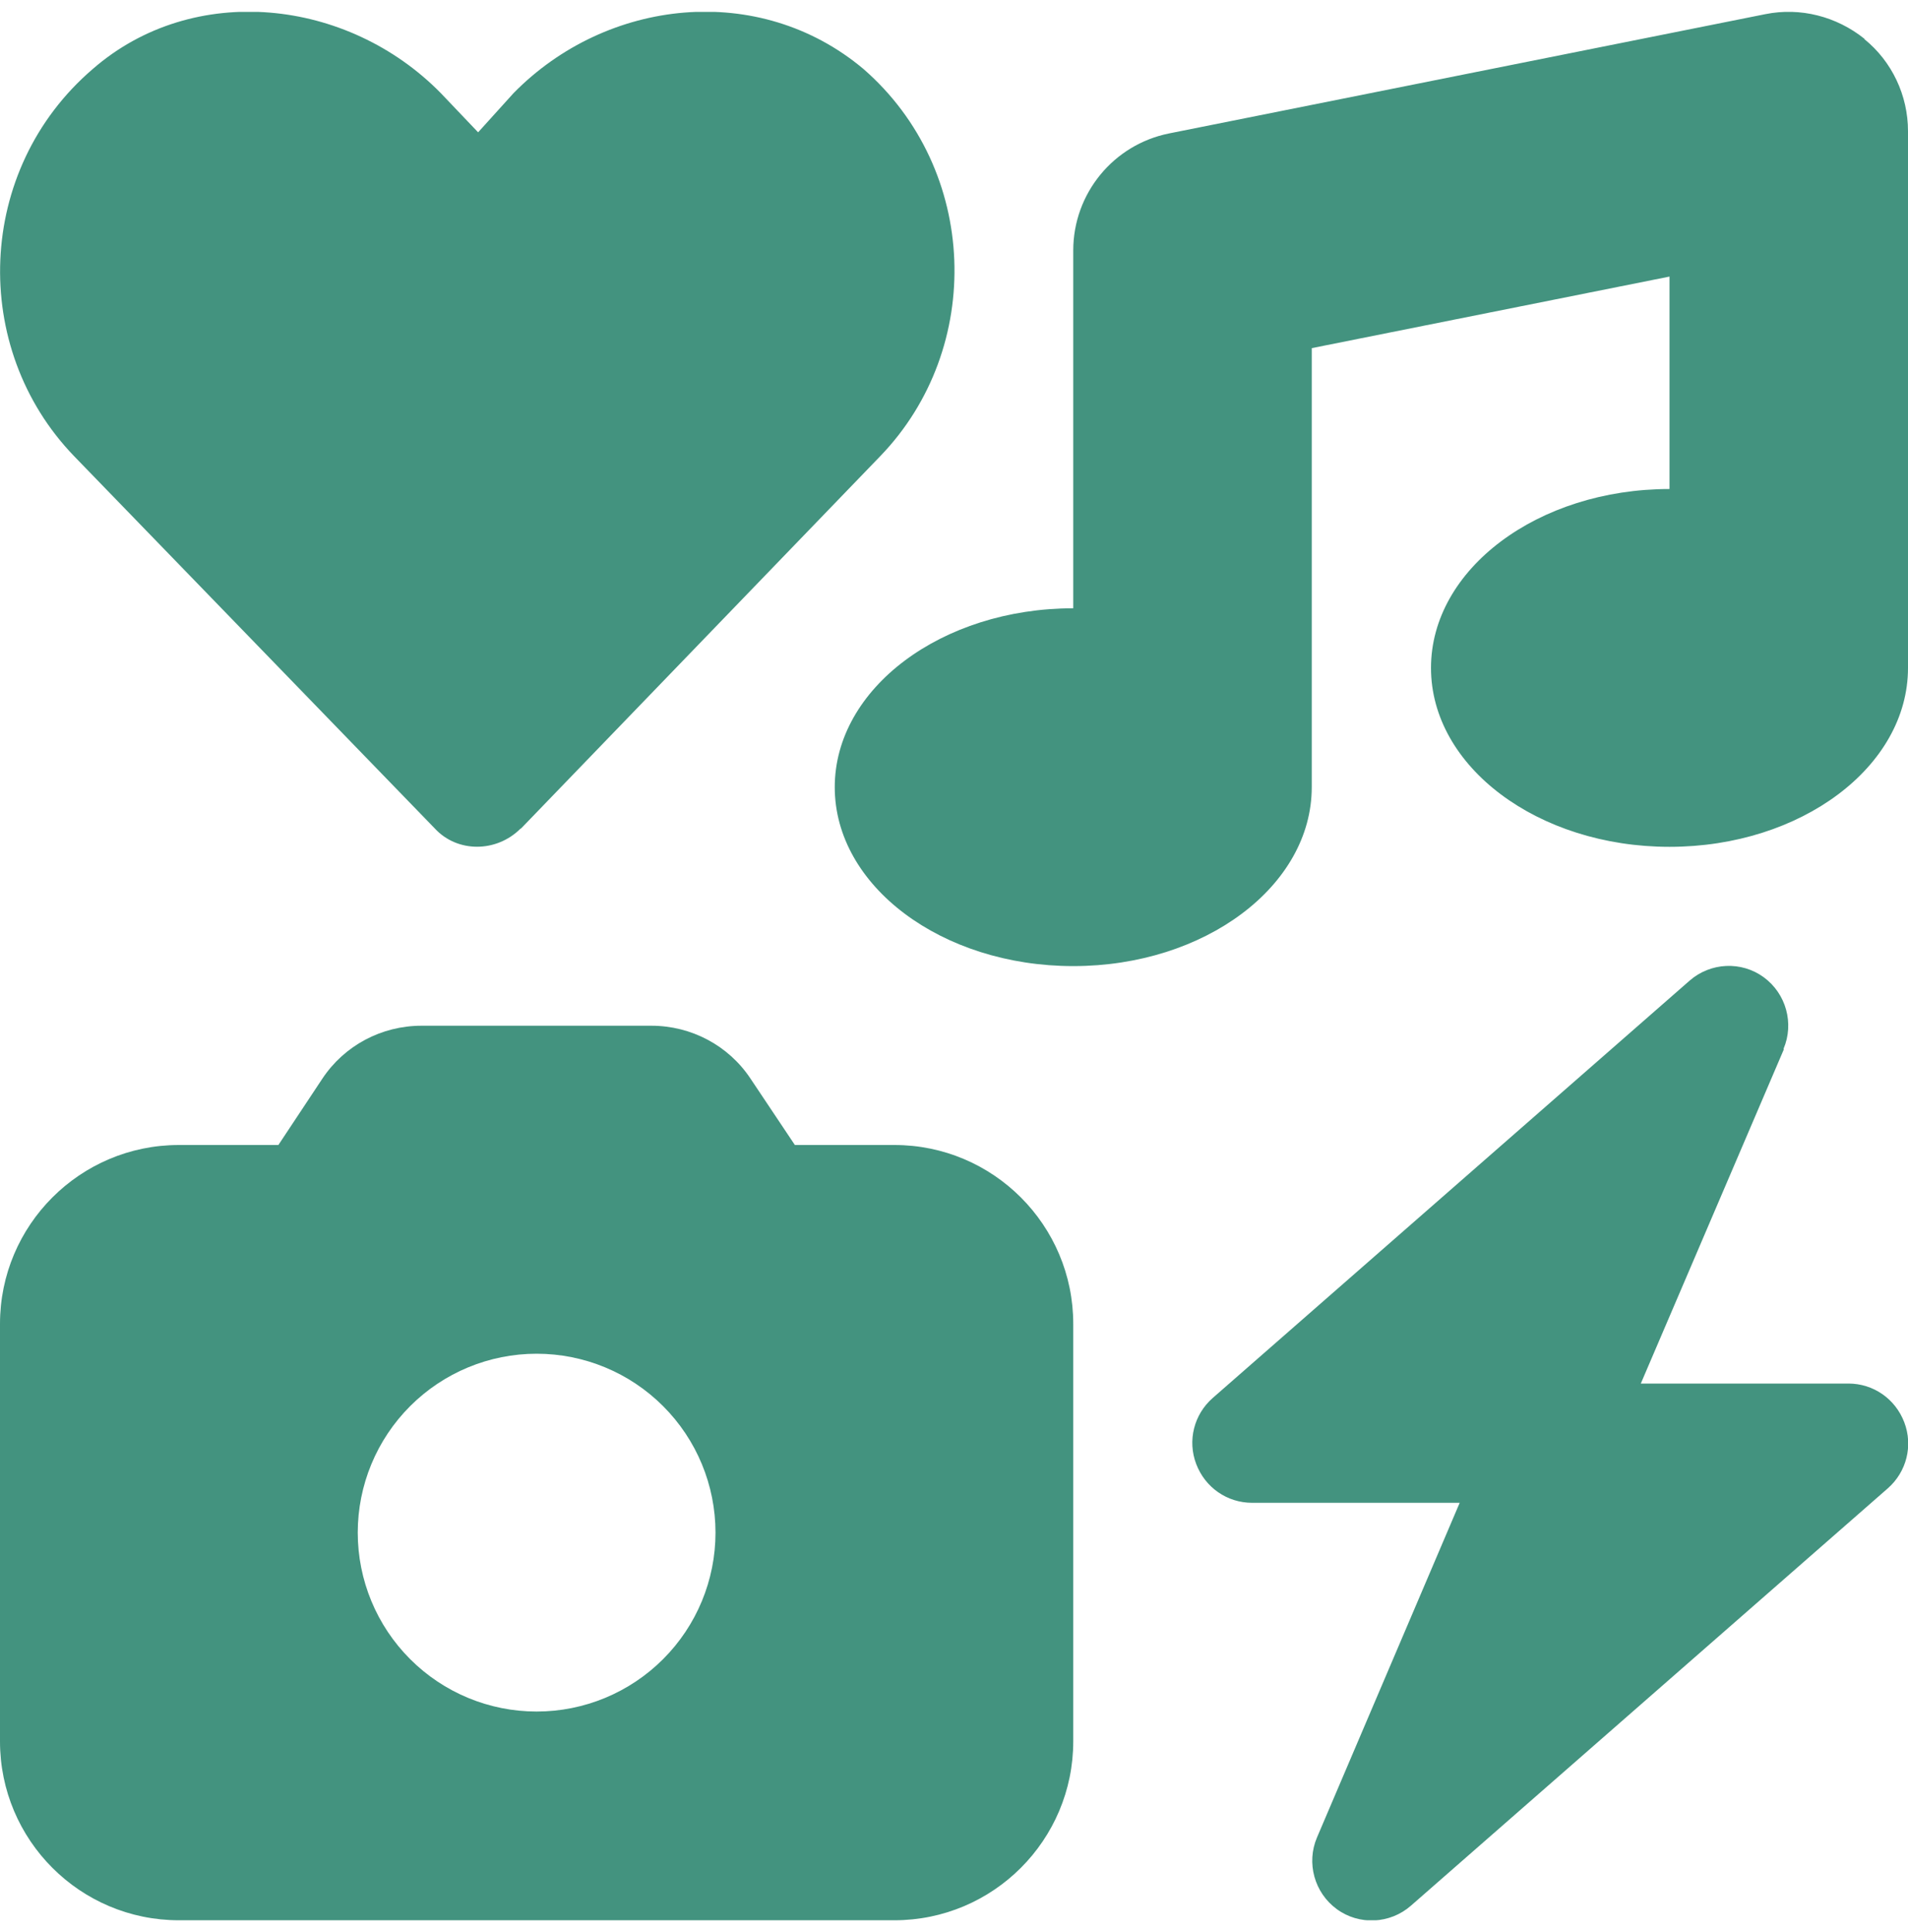 <svg width="80" height="81" viewBox="0 0 80 81" fill="none" xmlns="http://www.w3.org/2000/svg">
<g clip-path="url(#clip0_319_213)">
<path d="M78.172 1.641C79.328 2.578 80 4 80 5.5V28C80 32.141 75.516 35.5 70 35.5C64.484 35.5 60 32.141 60 28C60 23.859 64.484 20.5 70 20.5V11.594L55 14.594V33C55 37.141 50.516 40.5 45 40.5C39.484 40.5 35 37.141 35 33C35 28.859 39.484 25.5 45 25.5V10.5C45 8.109 46.688 6.062 49.016 5.594L74.016 0.594C75.484 0.297 77 0.687 78.172 1.625V1.641ZM11.672 48L13.516 45.219C14.438 43.828 16 43 17.672 43H27.312C28.984 43 30.547 43.828 31.469 45.219L33.328 48H37.5C41.641 48 45 51.359 45 55.5V73C45 77.141 41.641 80.5 37.5 80.5H7.5C3.359 80.5 0 77.141 0 73V55.5C0 51.359 3.359 48 7.5 48H11.672ZM30 64.25C30 62.261 29.21 60.353 27.803 58.947C26.397 57.54 24.489 56.75 22.5 56.75C20.511 56.75 18.603 57.54 17.197 58.947C15.79 60.353 15 62.261 15 64.25C15 66.239 15.79 68.147 17.197 69.553C18.603 70.96 20.511 71.75 22.5 71.75C24.489 71.75 26.397 70.96 27.803 69.553C29.21 68.147 30 66.239 30 64.25ZM74.797 43.984L68.797 58H77.5C78.547 58 79.469 58.641 79.844 59.625C80.219 60.609 79.938 61.703 79.156 62.391L59.156 79.891C58.281 80.656 56.984 80.719 56.047 80.031C55.109 79.344 54.766 78.094 55.219 77.031L61.203 63H52.5C51.453 63 50.531 62.359 50.156 61.375C49.781 60.391 50.062 59.297 50.844 58.609L70.844 41.109C71.719 40.344 73.016 40.281 73.953 40.969C74.891 41.656 75.234 42.906 74.781 43.969L74.797 43.984ZM21.828 34.734C20.812 35.75 19.172 35.75 18.234 34.734L3.109 19.125C-1.266 14.594 -1.031 7.109 3.891 2.891C8.109 -0.781 14.578 -0.078 18.484 3.906L20.047 5.547L21.531 3.906C25.438 -0.078 31.828 -0.781 36.203 2.891C41.047 7.109 41.281 14.594 36.906 19.125L21.844 34.734H21.828Z" fill="#43937F"/>
</g>
<defs>
<clipPath id="clip0_319_213">
<rect width="80" height="80" fill="white" transform="translate(0 0.5)"/>
</clipPath>
</defs>
</svg>
